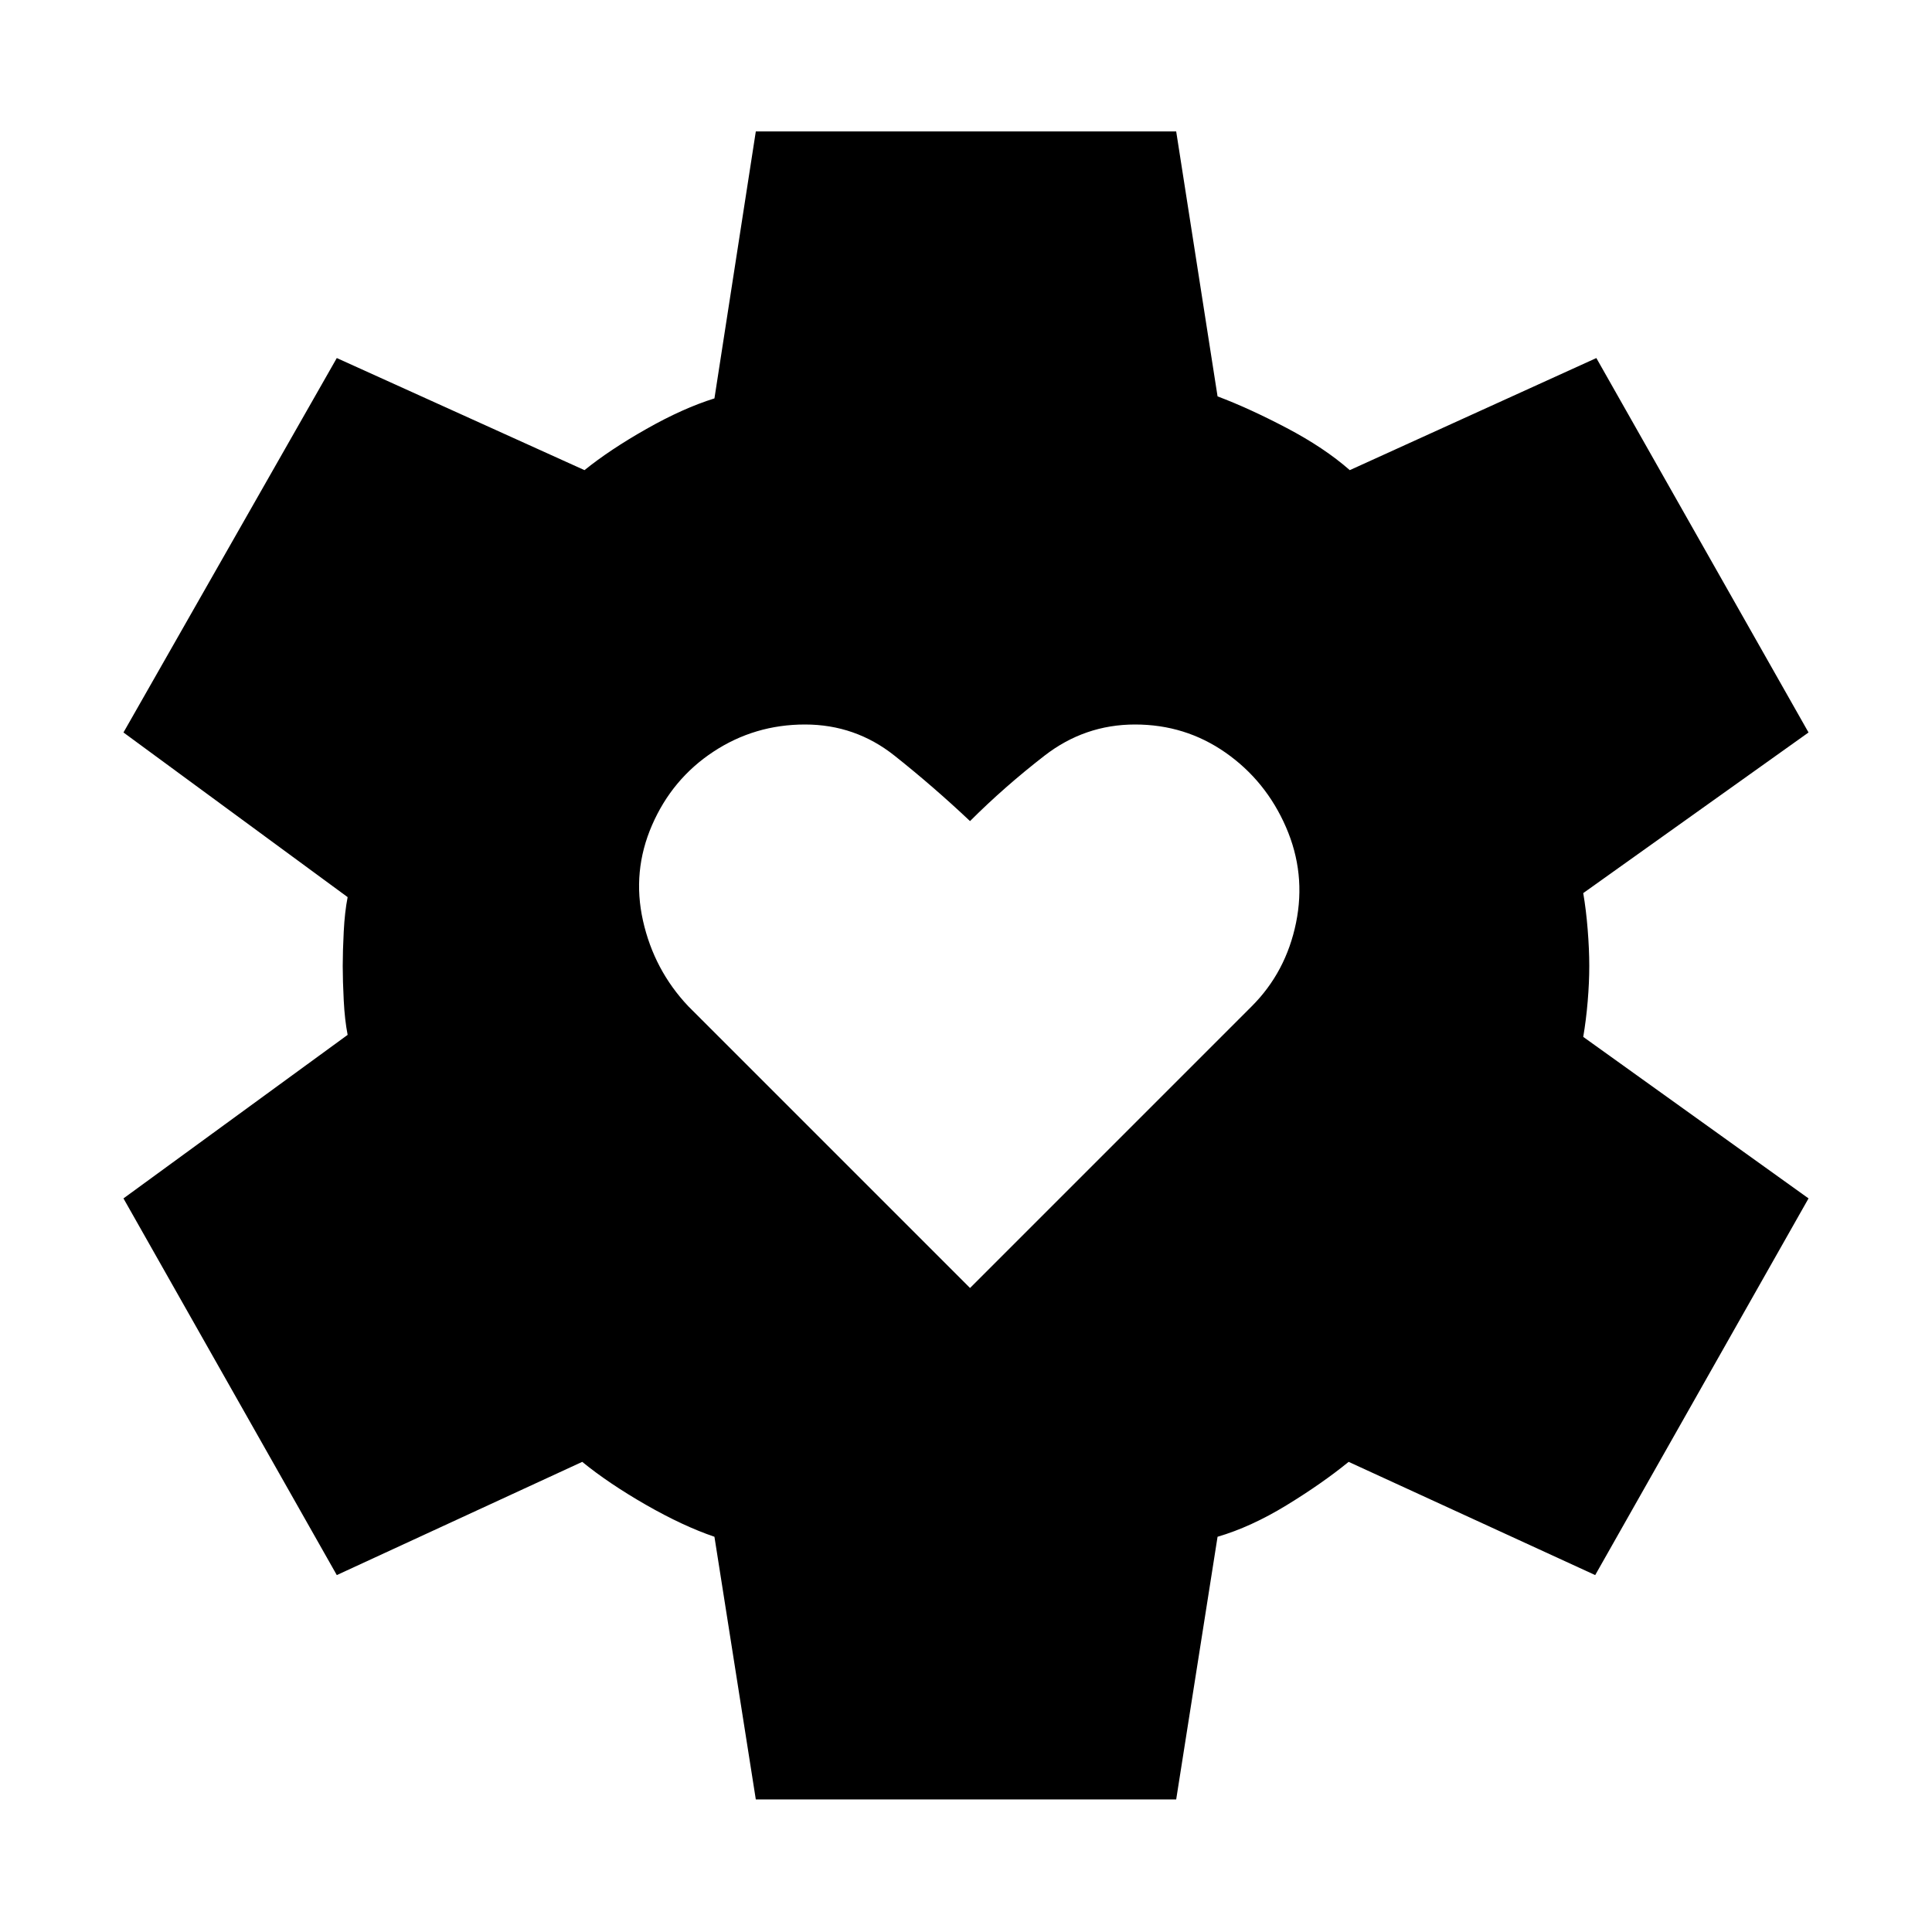 <svg xmlns="http://www.w3.org/2000/svg" width="48" height="48" viewBox="0 -960 960 960"><path d="m482-320 140-140q17-17 22-41.5t-5-47.5q-10-23-30-37t-45-14q-25 0-45 15.5T482-552q-18-17-37.5-32.5T400-600q-25 0-45.5 13.5T324-550q-10 23-4.5 47.5T342-460l140 140ZM375.56-65.87 355-196.39q-15.61-5.31-34.07-15.89-18.45-10.59-31.63-21.33l-121.95 56.26-106-187.17 111.39-81.26q-1.44-7.31-1.94-17.11-.5-9.81-.5-17.11 0-7.3.5-17.11.5-9.8 1.94-17.11L61.35-596.04l106-186.05 123.08 55.7q12.61-10.18 30.79-20.48 18.17-10.3 33.78-15.17l20.56-132.66h208.88L605-763.04q15.61 5.87 34.28 15.67 18.68 9.8 31.42 20.98l122.52-55.7 105.43 186.05-111.95 79.82q1.43 8.31 2.21 18.11.79 9.81.79 18.11 0 8.3-.79 17.61-.78 9.3-2.21 17.61l111.95 80.26-106 187.17-122.52-56.26q-13.17 10.74-30.85 21.55-17.67 10.8-34.28 15.67L584.44-65.87H375.56Z"/></svg>